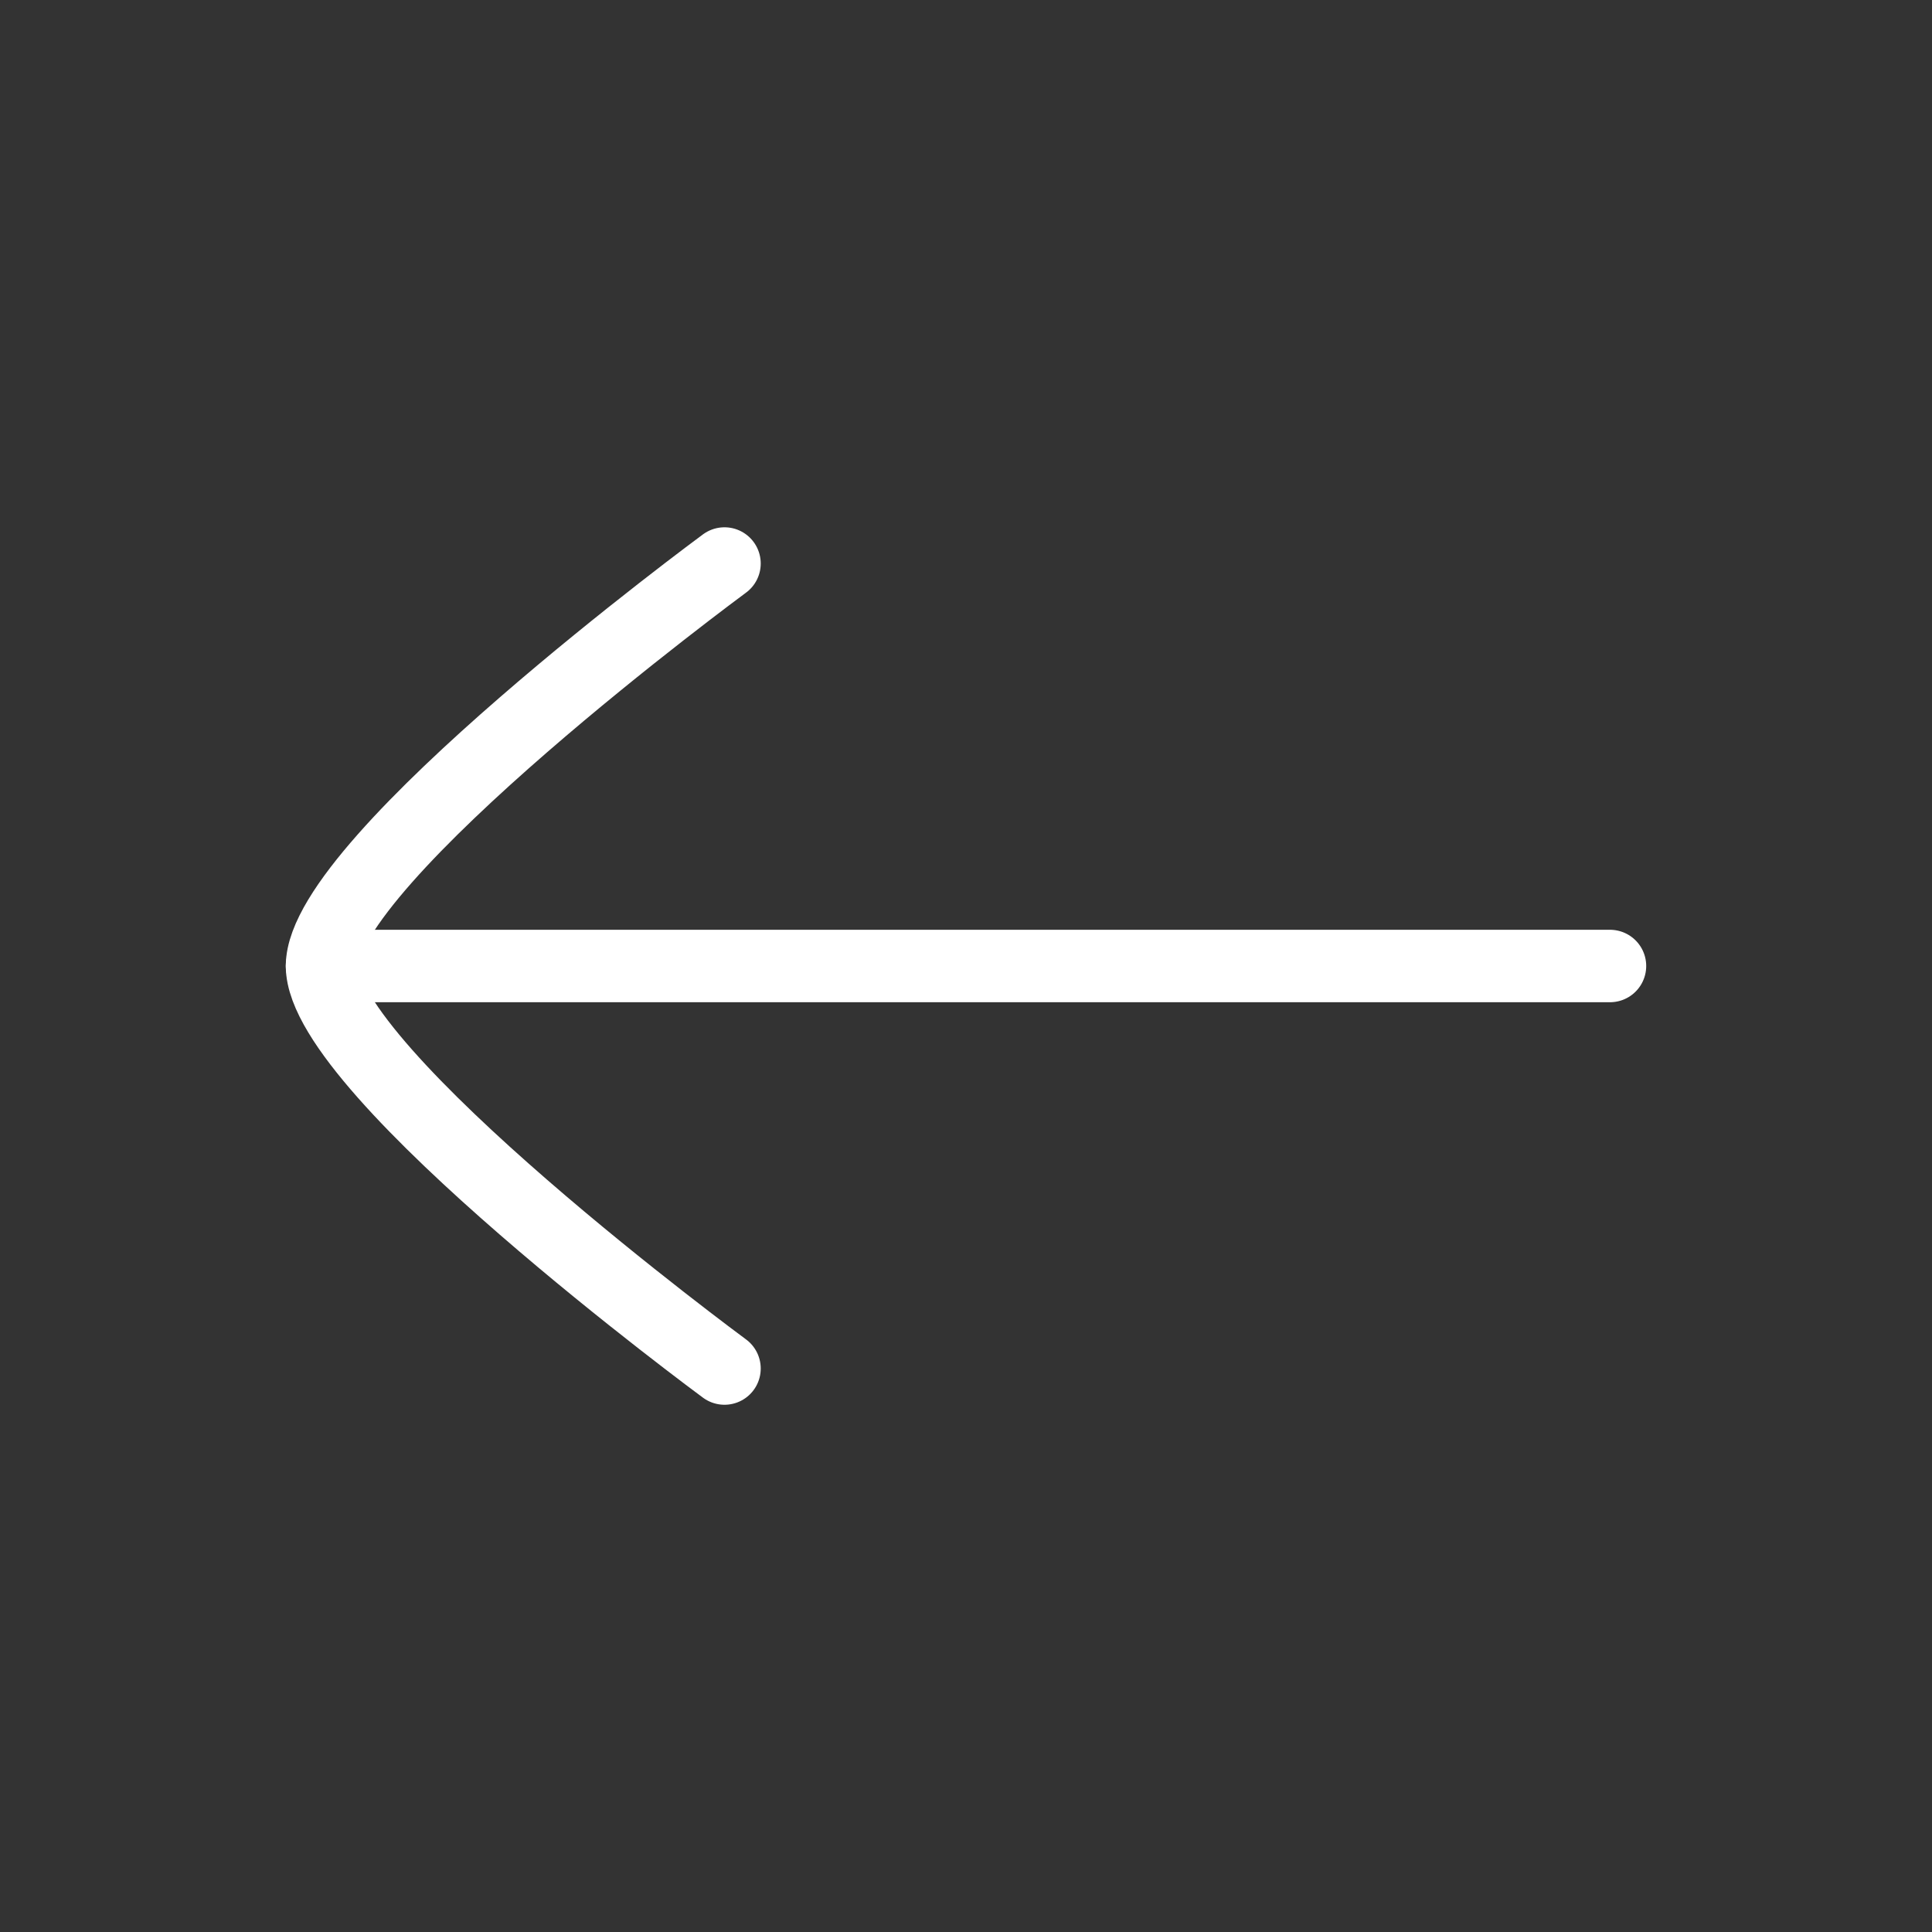 <svg width="40" height="40" viewBox="0 0 40 40" fill="none" xmlns="http://www.w3.org/2000/svg">
<rect x="0" y="0" width="40" height="40" fill="#333333" stroke="none"/>
<path d="M6.667 20H33.333" stroke="white" stroke-width="1.5" stroke-linecap="round" stroke-linejoin="round"/>
<path d="M15 28.334C15 28.334 6.667 22.196 6.667 20C6.667 17.804 15 11.667 15 11.667" stroke="white" stroke-width="1.5" stroke-linecap="round" stroke-linejoin="round"/>
</svg>
